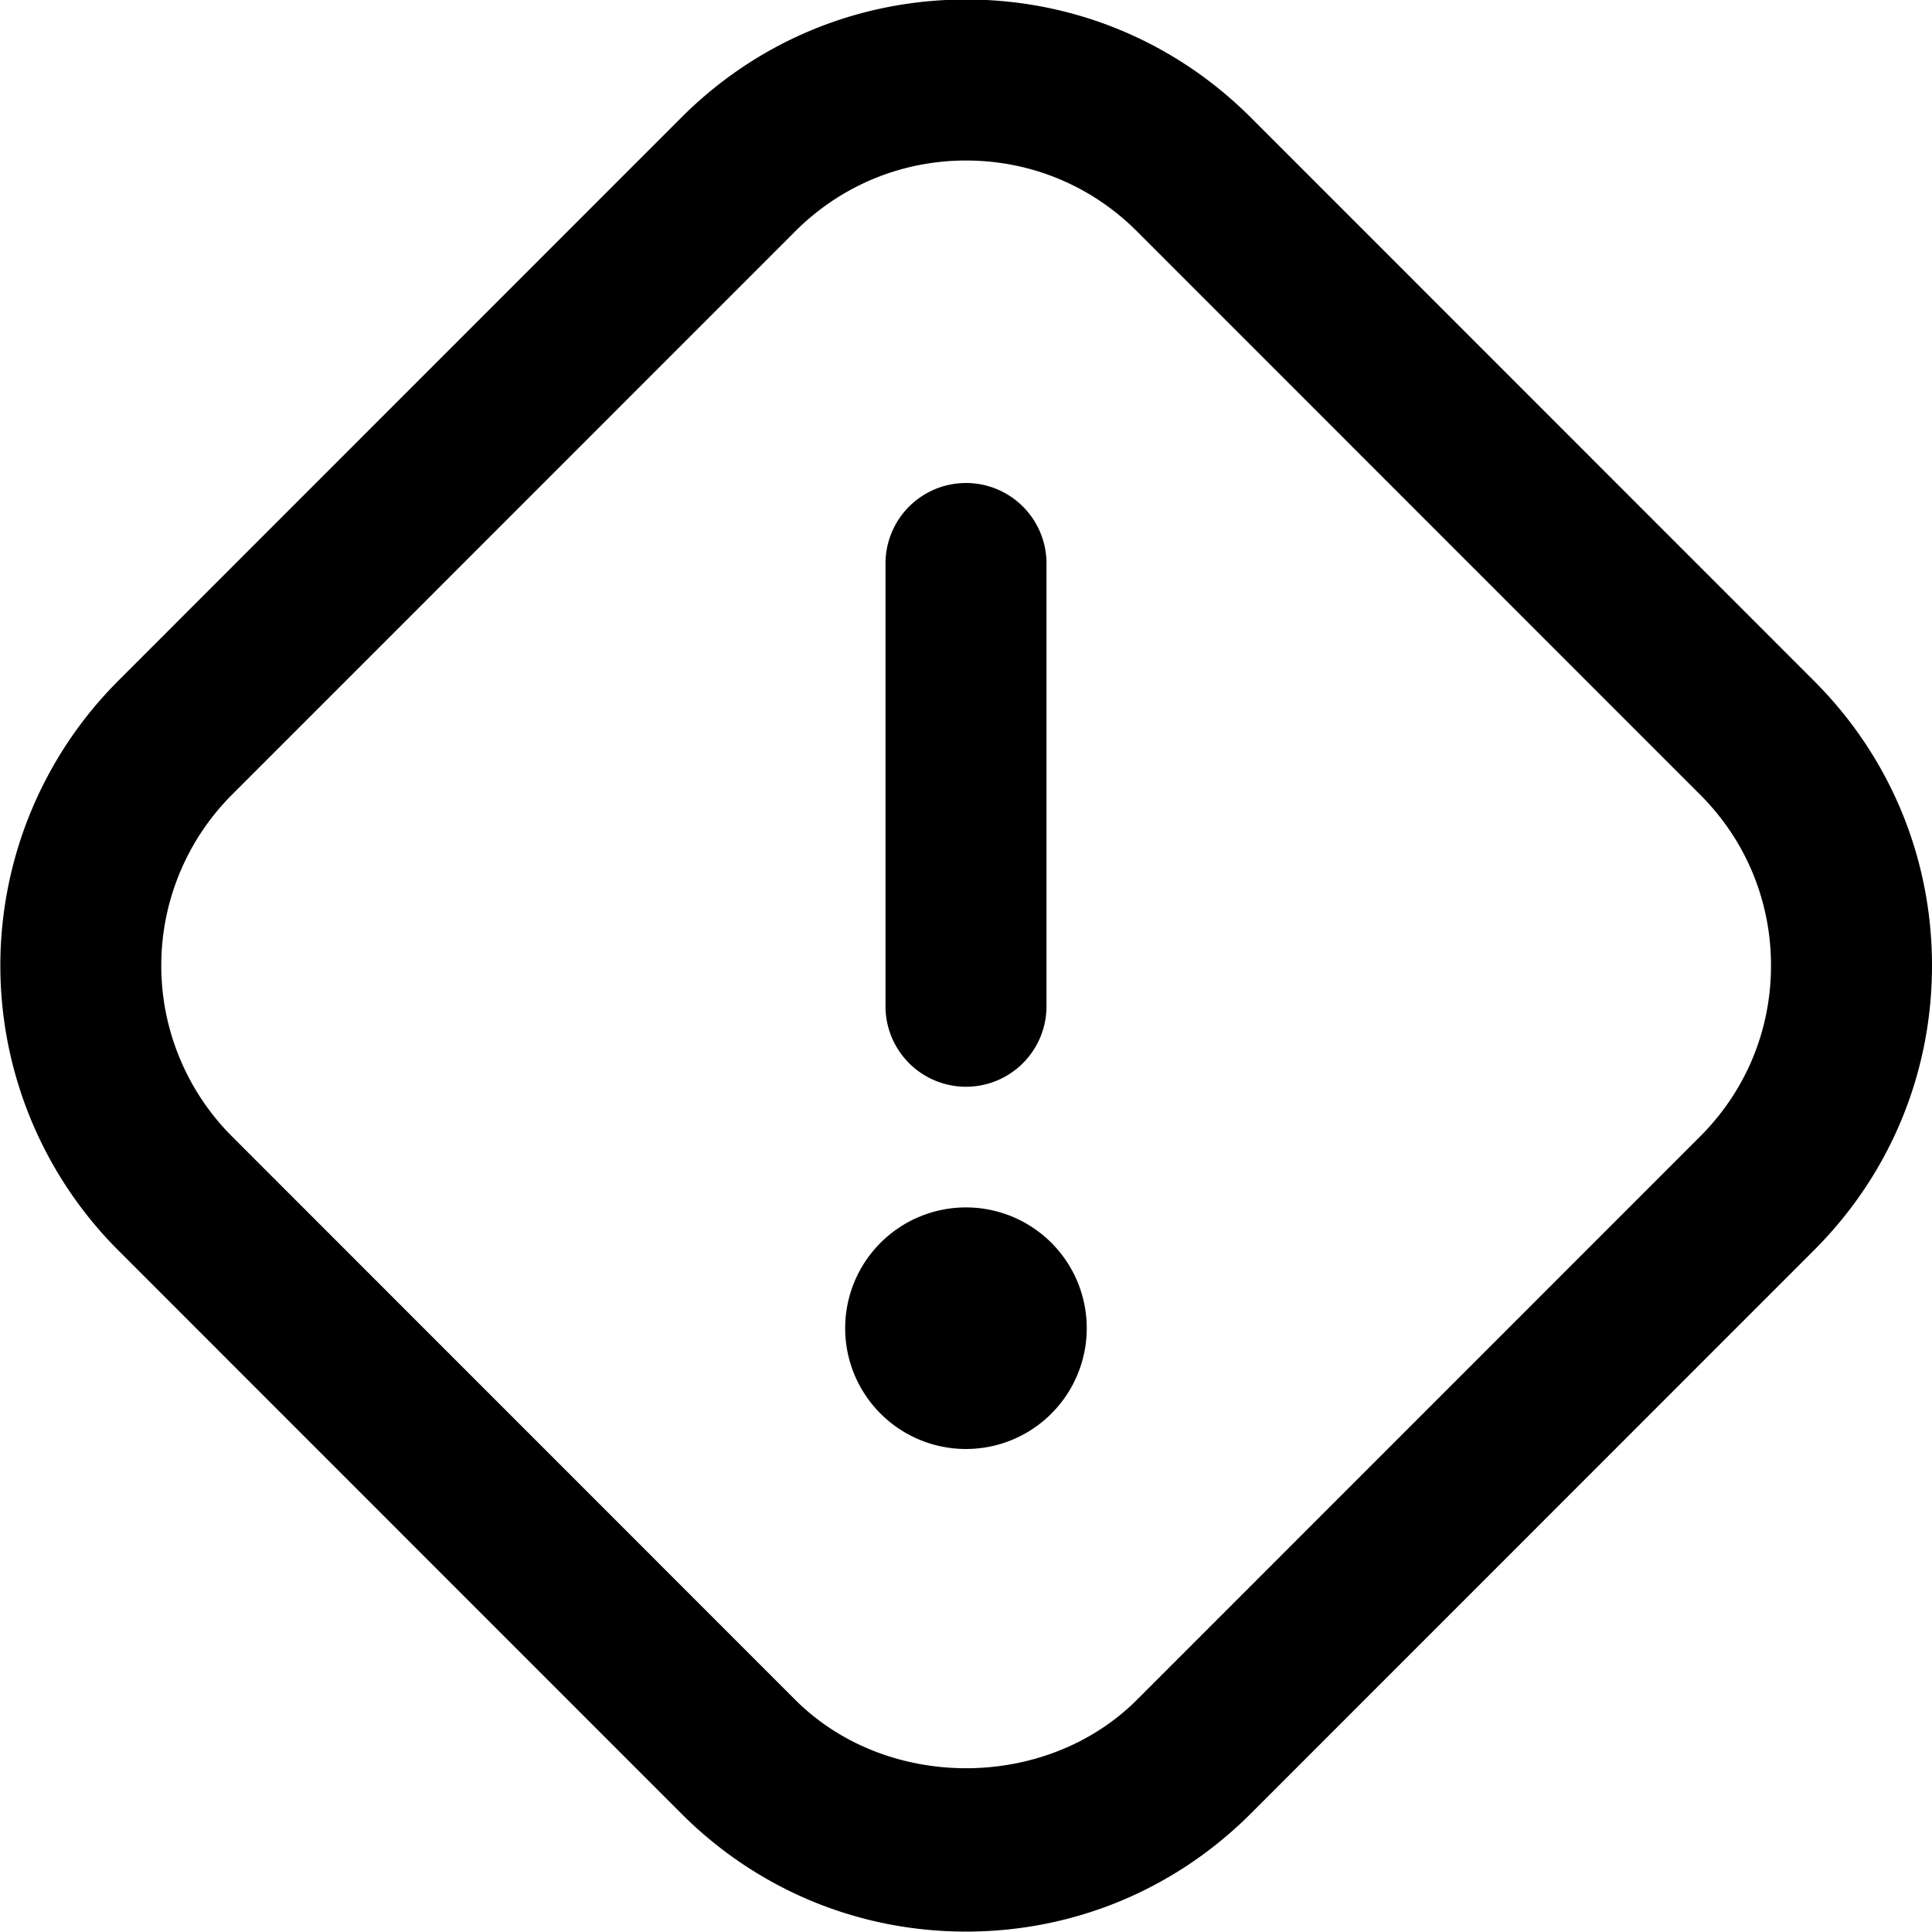 <svg xmlns="http://www.w3.org/2000/svg" version="1.1" xmlns:xlink="http://www.w3.org/1999/xlink" width="512" height="512" x="0" y="0" viewBox="0 0 24 24">
	<g>
		<path d="m22.536 8.46-6.999-7.001c-.945-.944-2.2-1.465-3.536-1.465S9.409.515 8.465 1.459L1.466 8.46a5.004 5.004 0 0 0 0 7.069l6.999 7.001c.944.944 2.2 1.465 3.536 1.465s2.591-.521 3.536-1.465l6.999-7.001C23.48 14.585 24 13.33 24 11.995s-.52-2.591-1.464-3.535Zm-1.414 5.655-6.999 7.001c-1.134 1.133-3.11 1.133-4.244 0L2.88 14.115a3.003 3.003 0 0 1 0-4.241l6.999-7.001c.567-.566 1.32-.879 2.122-.879s1.555.312 2.122.879l6.999 7.001c.566.566.878 1.319.878 2.121s-.312 1.554-.878 2.12ZM13.5 16.5a1.5 1.5 0 1 1-3.001-.001 1.5 1.5 0 0 1 3.001.001Zm-2.5-4V7a1 1 0 1 1 2 0v5.5a1 1 0 1 1-2 0Z">
		</path>
	</g>
</svg>
